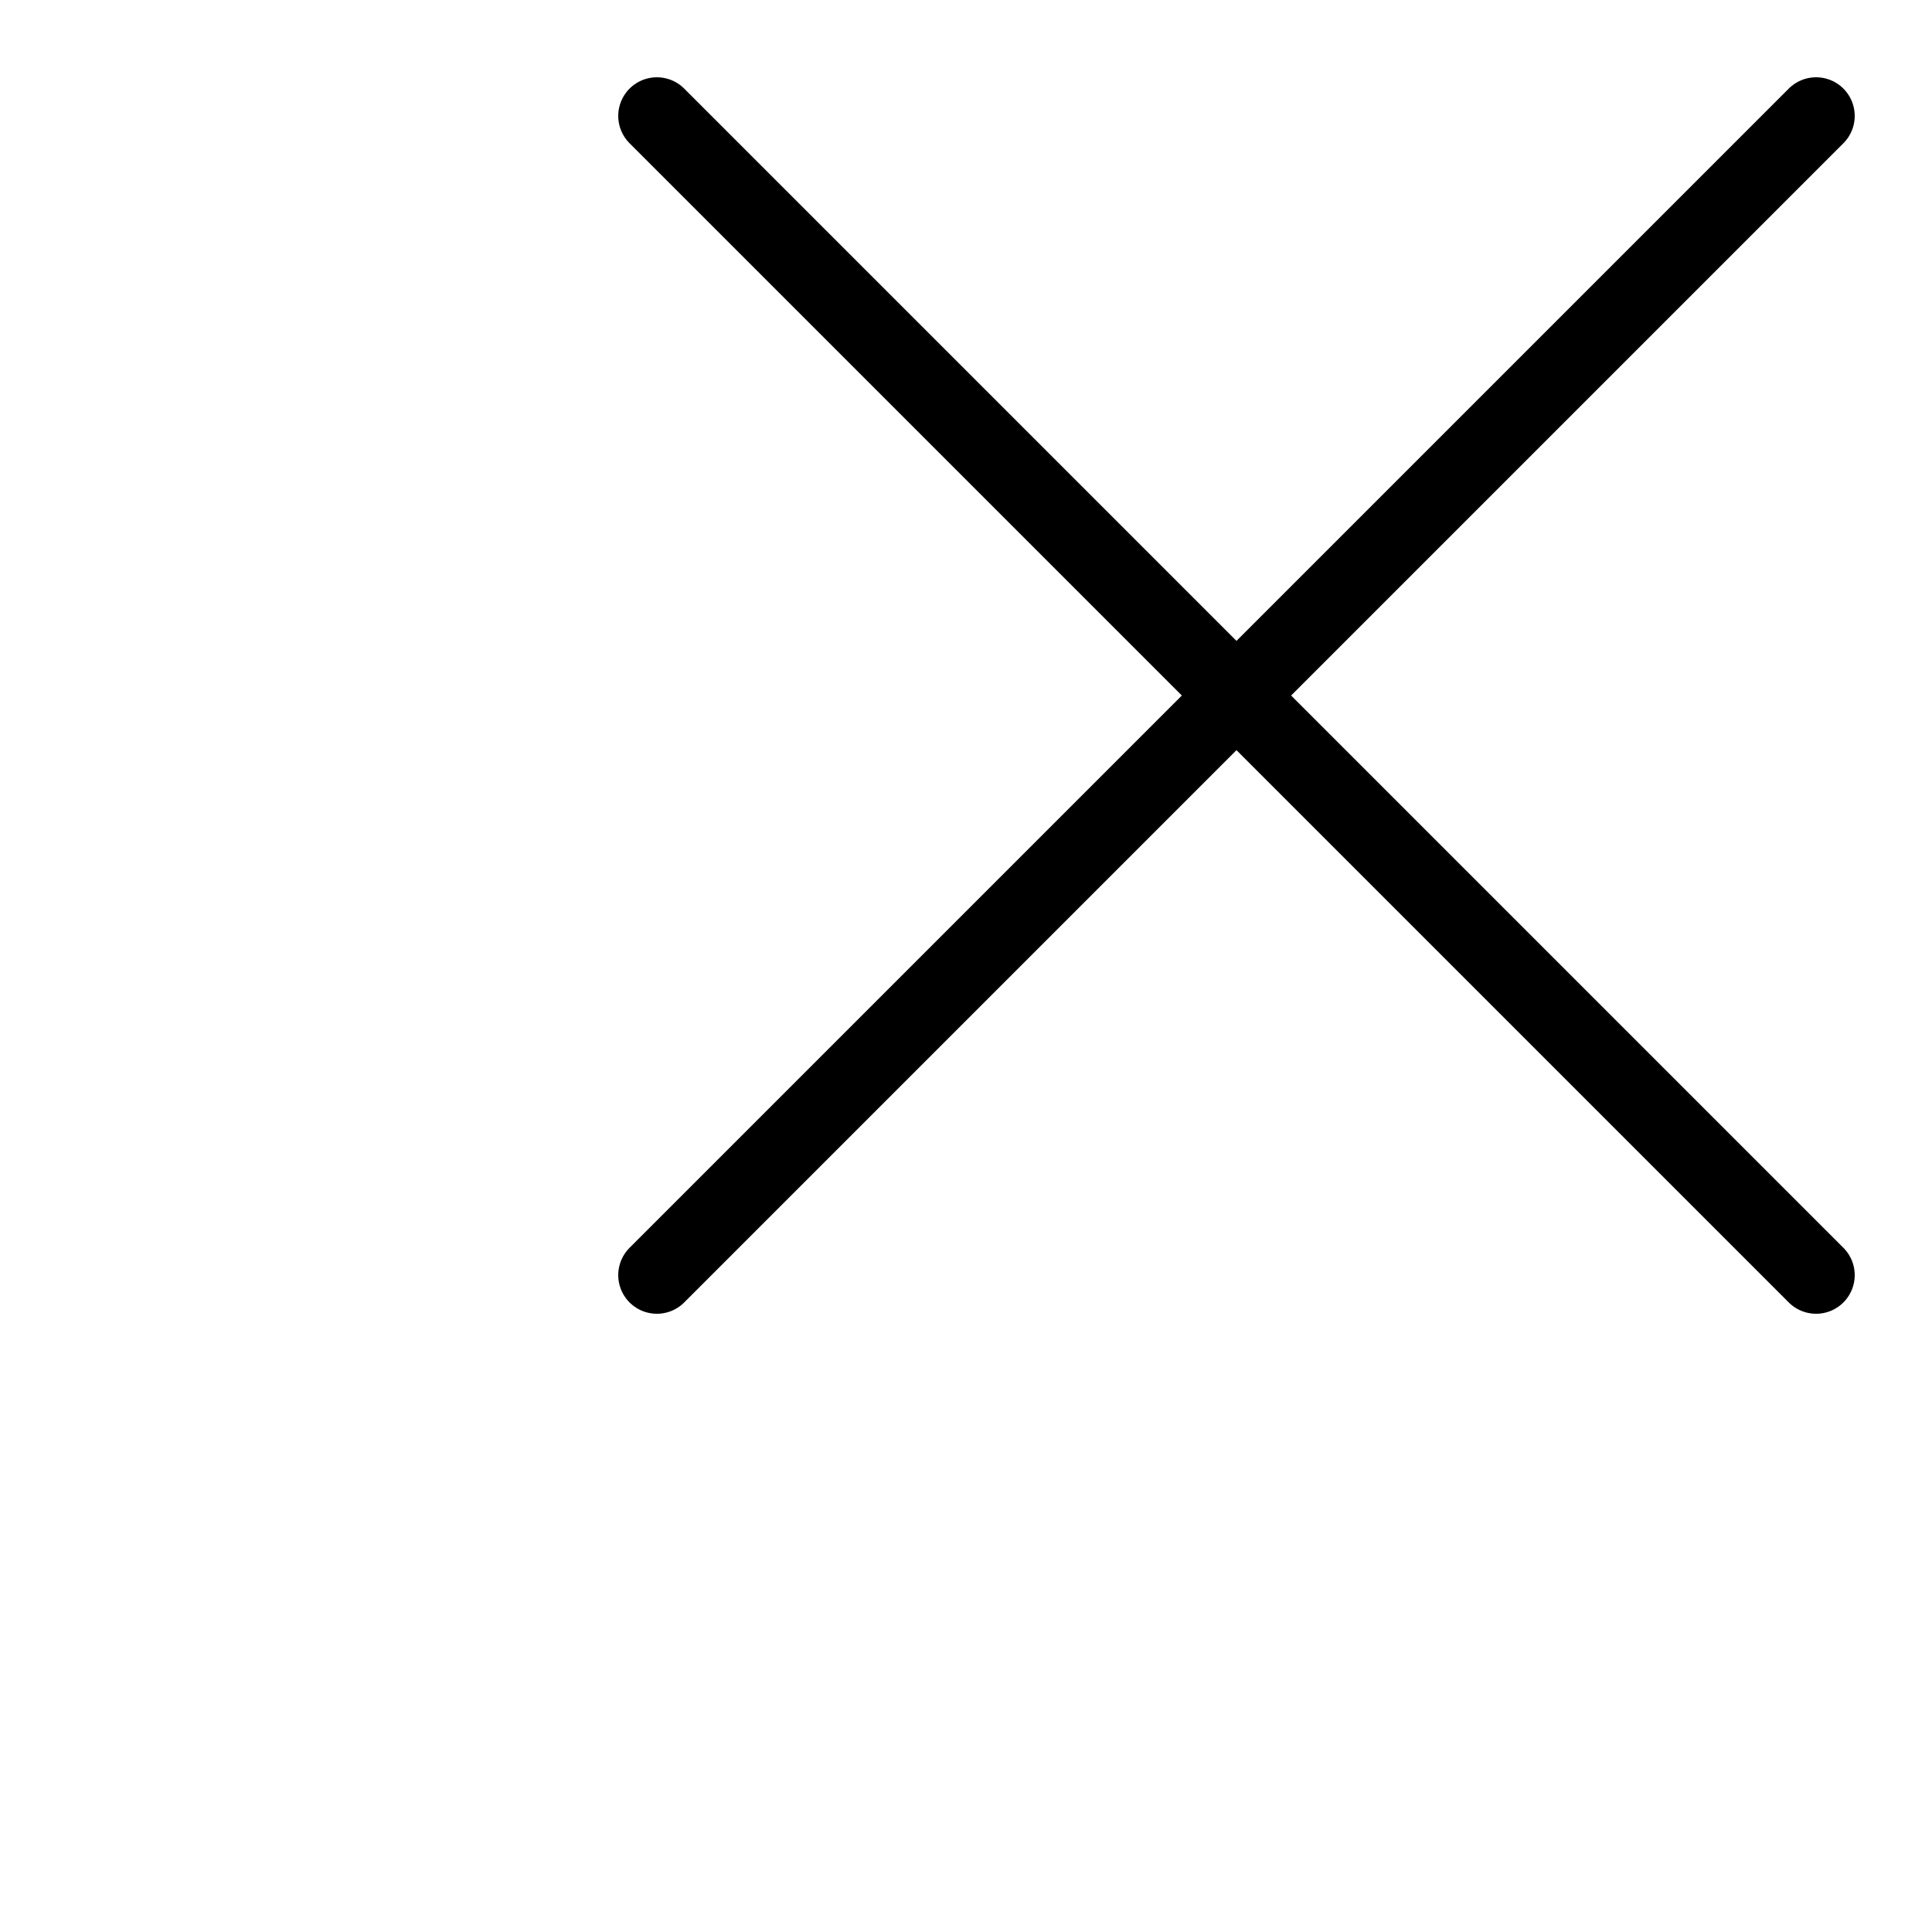 <svg width="50" height="50" viewBox="0 0 50 50" fill="none" xmlns="http://www.w3.org/2000/svg">
<path d="M17 33L47 3" stroke="black" stroke-width="2" stroke-miterlimit="10" stroke-linecap="round"/>
<path d="M17 3L47 33" stroke="black" stroke-width="2" stroke-miterlimit="10" stroke-linecap="round"/>
</svg>
